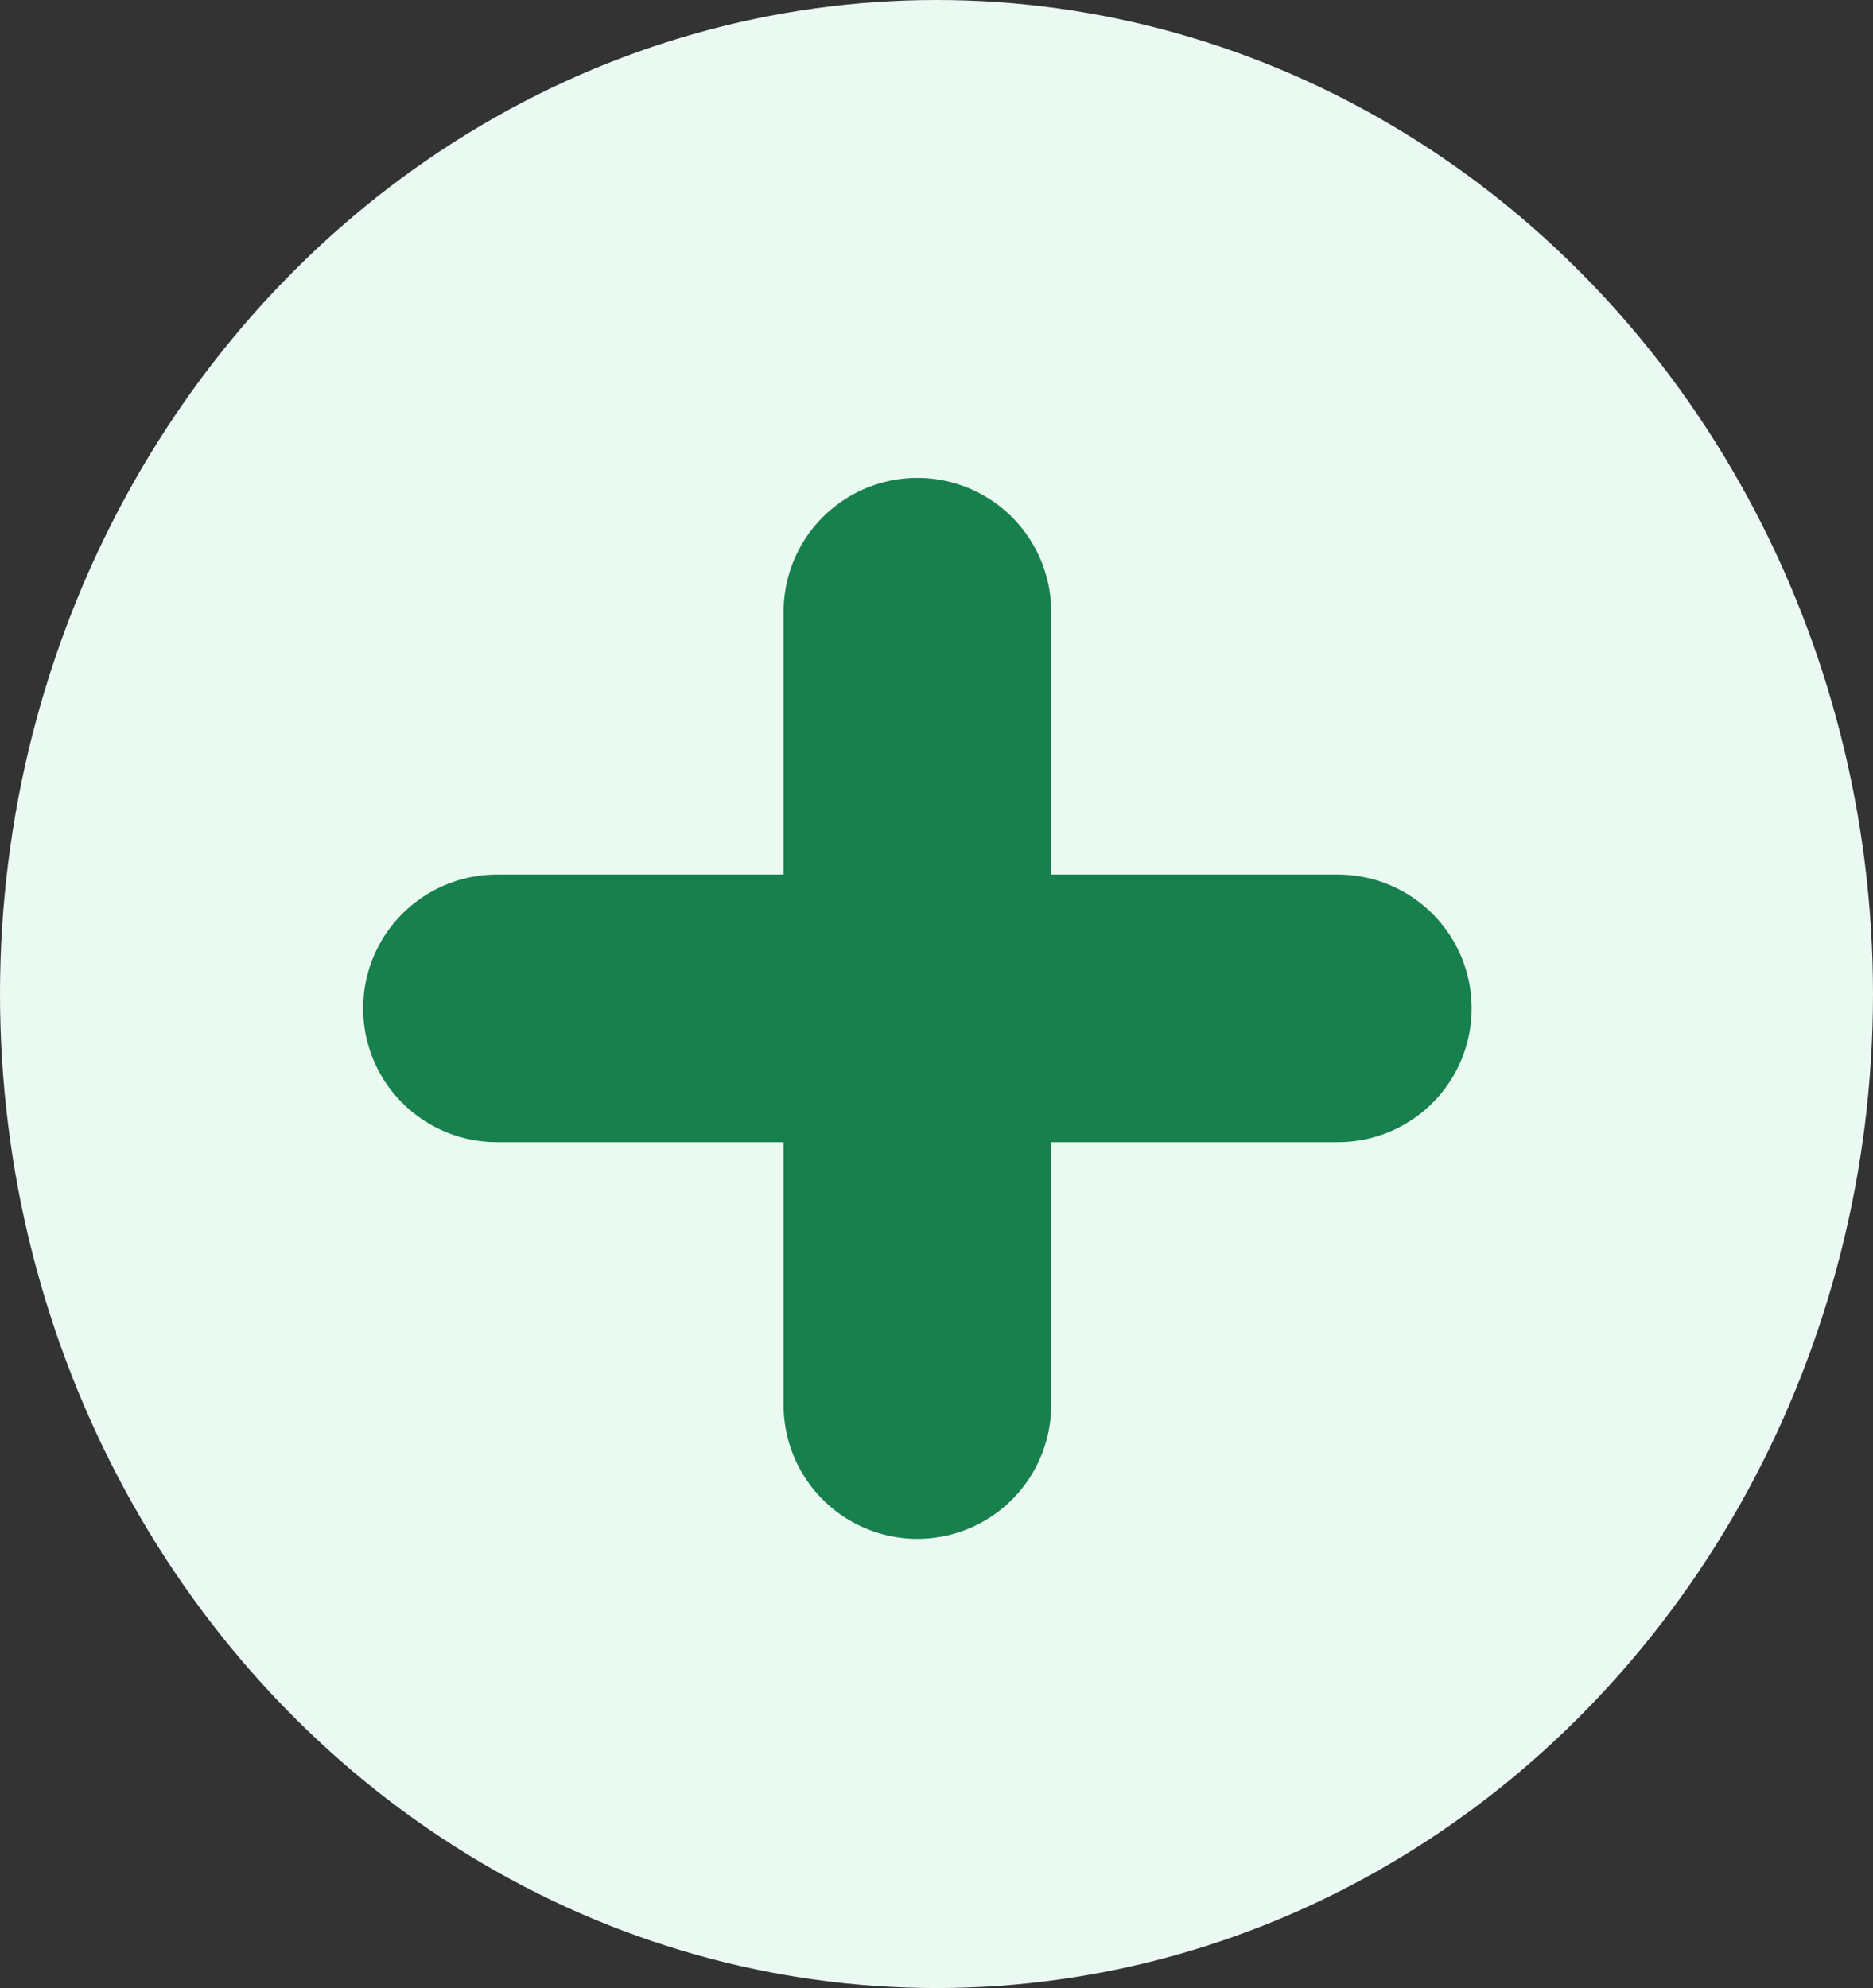 <svg width="49" height="52" viewBox="0 0 49 52" fill="none" xmlns="http://www.w3.org/2000/svg">
<rect x="0" y="0" width="49" height="52" fill="#333333" stroke="none"/>
<ellipse cx="24.5" cy="26" rx="24.5" ry="26" fill="#EAF9F2"/>
<path d="M13 26.375H24M24 26.375H35M24 26.375V16M24 26.375V36.75" stroke="#17804D" stroke-width="7" stroke-linecap="round" stroke-linejoin="round"/>
</svg>

